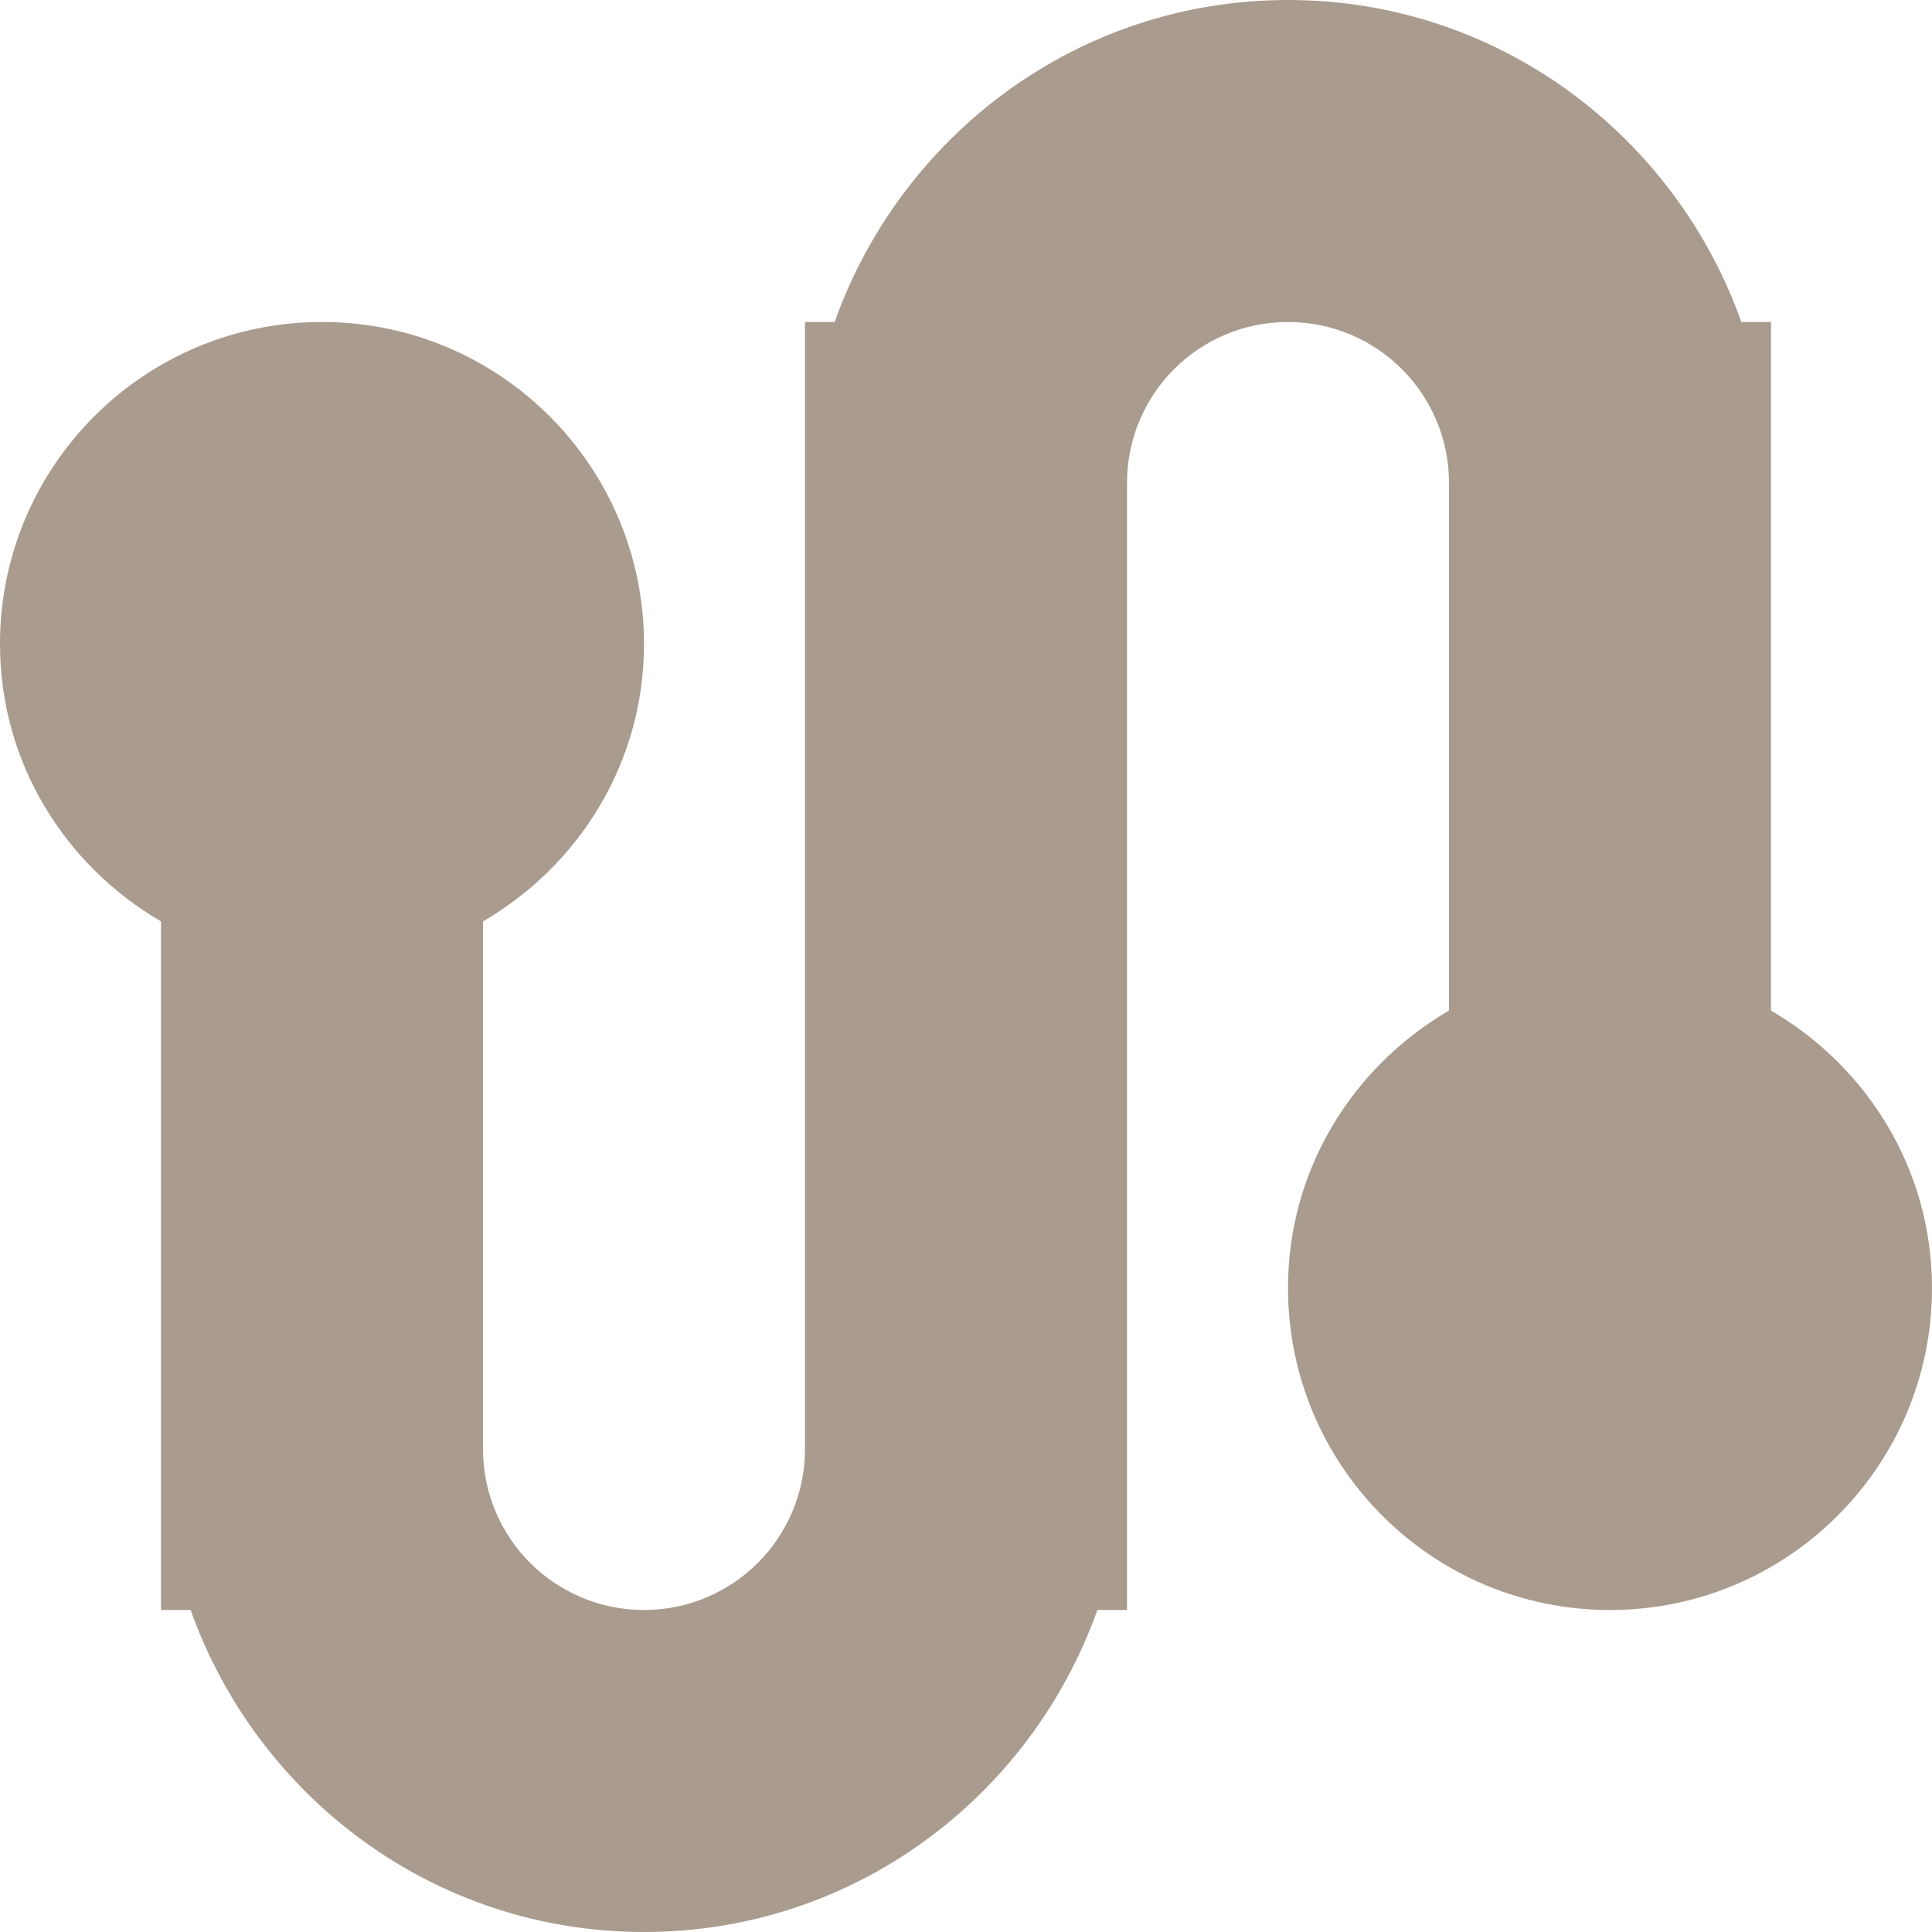 <?xml version="1.0" encoding="utf-8"?>
<!-- Generator: Adobe Illustrator 18.0.0, SVG Export Plug-In . SVG Version: 6.00 Build 0)  -->
<!DOCTYPE svg PUBLIC "-//W3C//DTD SVG 1.1//EN" "http://www.w3.org/Graphics/SVG/1.1/DTD/svg11.dtd">
<svg version="1.1" id="Layer_1" xmlns="http://www.w3.org/2000/svg" xmlns:xlink="http://www.w3.org/1999/xlink" x="0px" y="0px"
	 width="12px" height="12px" viewBox="0 0 12 12" enable-background="new 0 0 12 12" xml:space="preserve">
<path fill-rule="evenodd" clip-rule="evenodd" fill="#A99B8D" d="M11,6.277V2h-0.184C10.402,0.838,9.304,0,8,0
	C6.696,0,5.598,0.838,5.184,2H5v7c0,0.553-0.448,1-1,1c-0.553,0-1-0.447-1-1V5.723C3.596,5.376,4,4.738,4,4c0-1.105-0.896-2-2-2
	C0.895,2,0,2.895,0,4c0,0.738,0.404,1.376,1,1.723V10h0.184C1.598,11.162,2.696,12,4,12c1.304,0,2.402-0.838,2.816-2H7V3
	c0-0.553,0.447-1,1-1c0.553,0,1,0.447,1,1v3.277C8.404,6.624,8,7.262,8,8c0,1.104,0.895,2,2,2c1.104,0,2-0.896,2-2
	C12,7.262,11.596,6.624,11,6.277z"/>
</svg>
